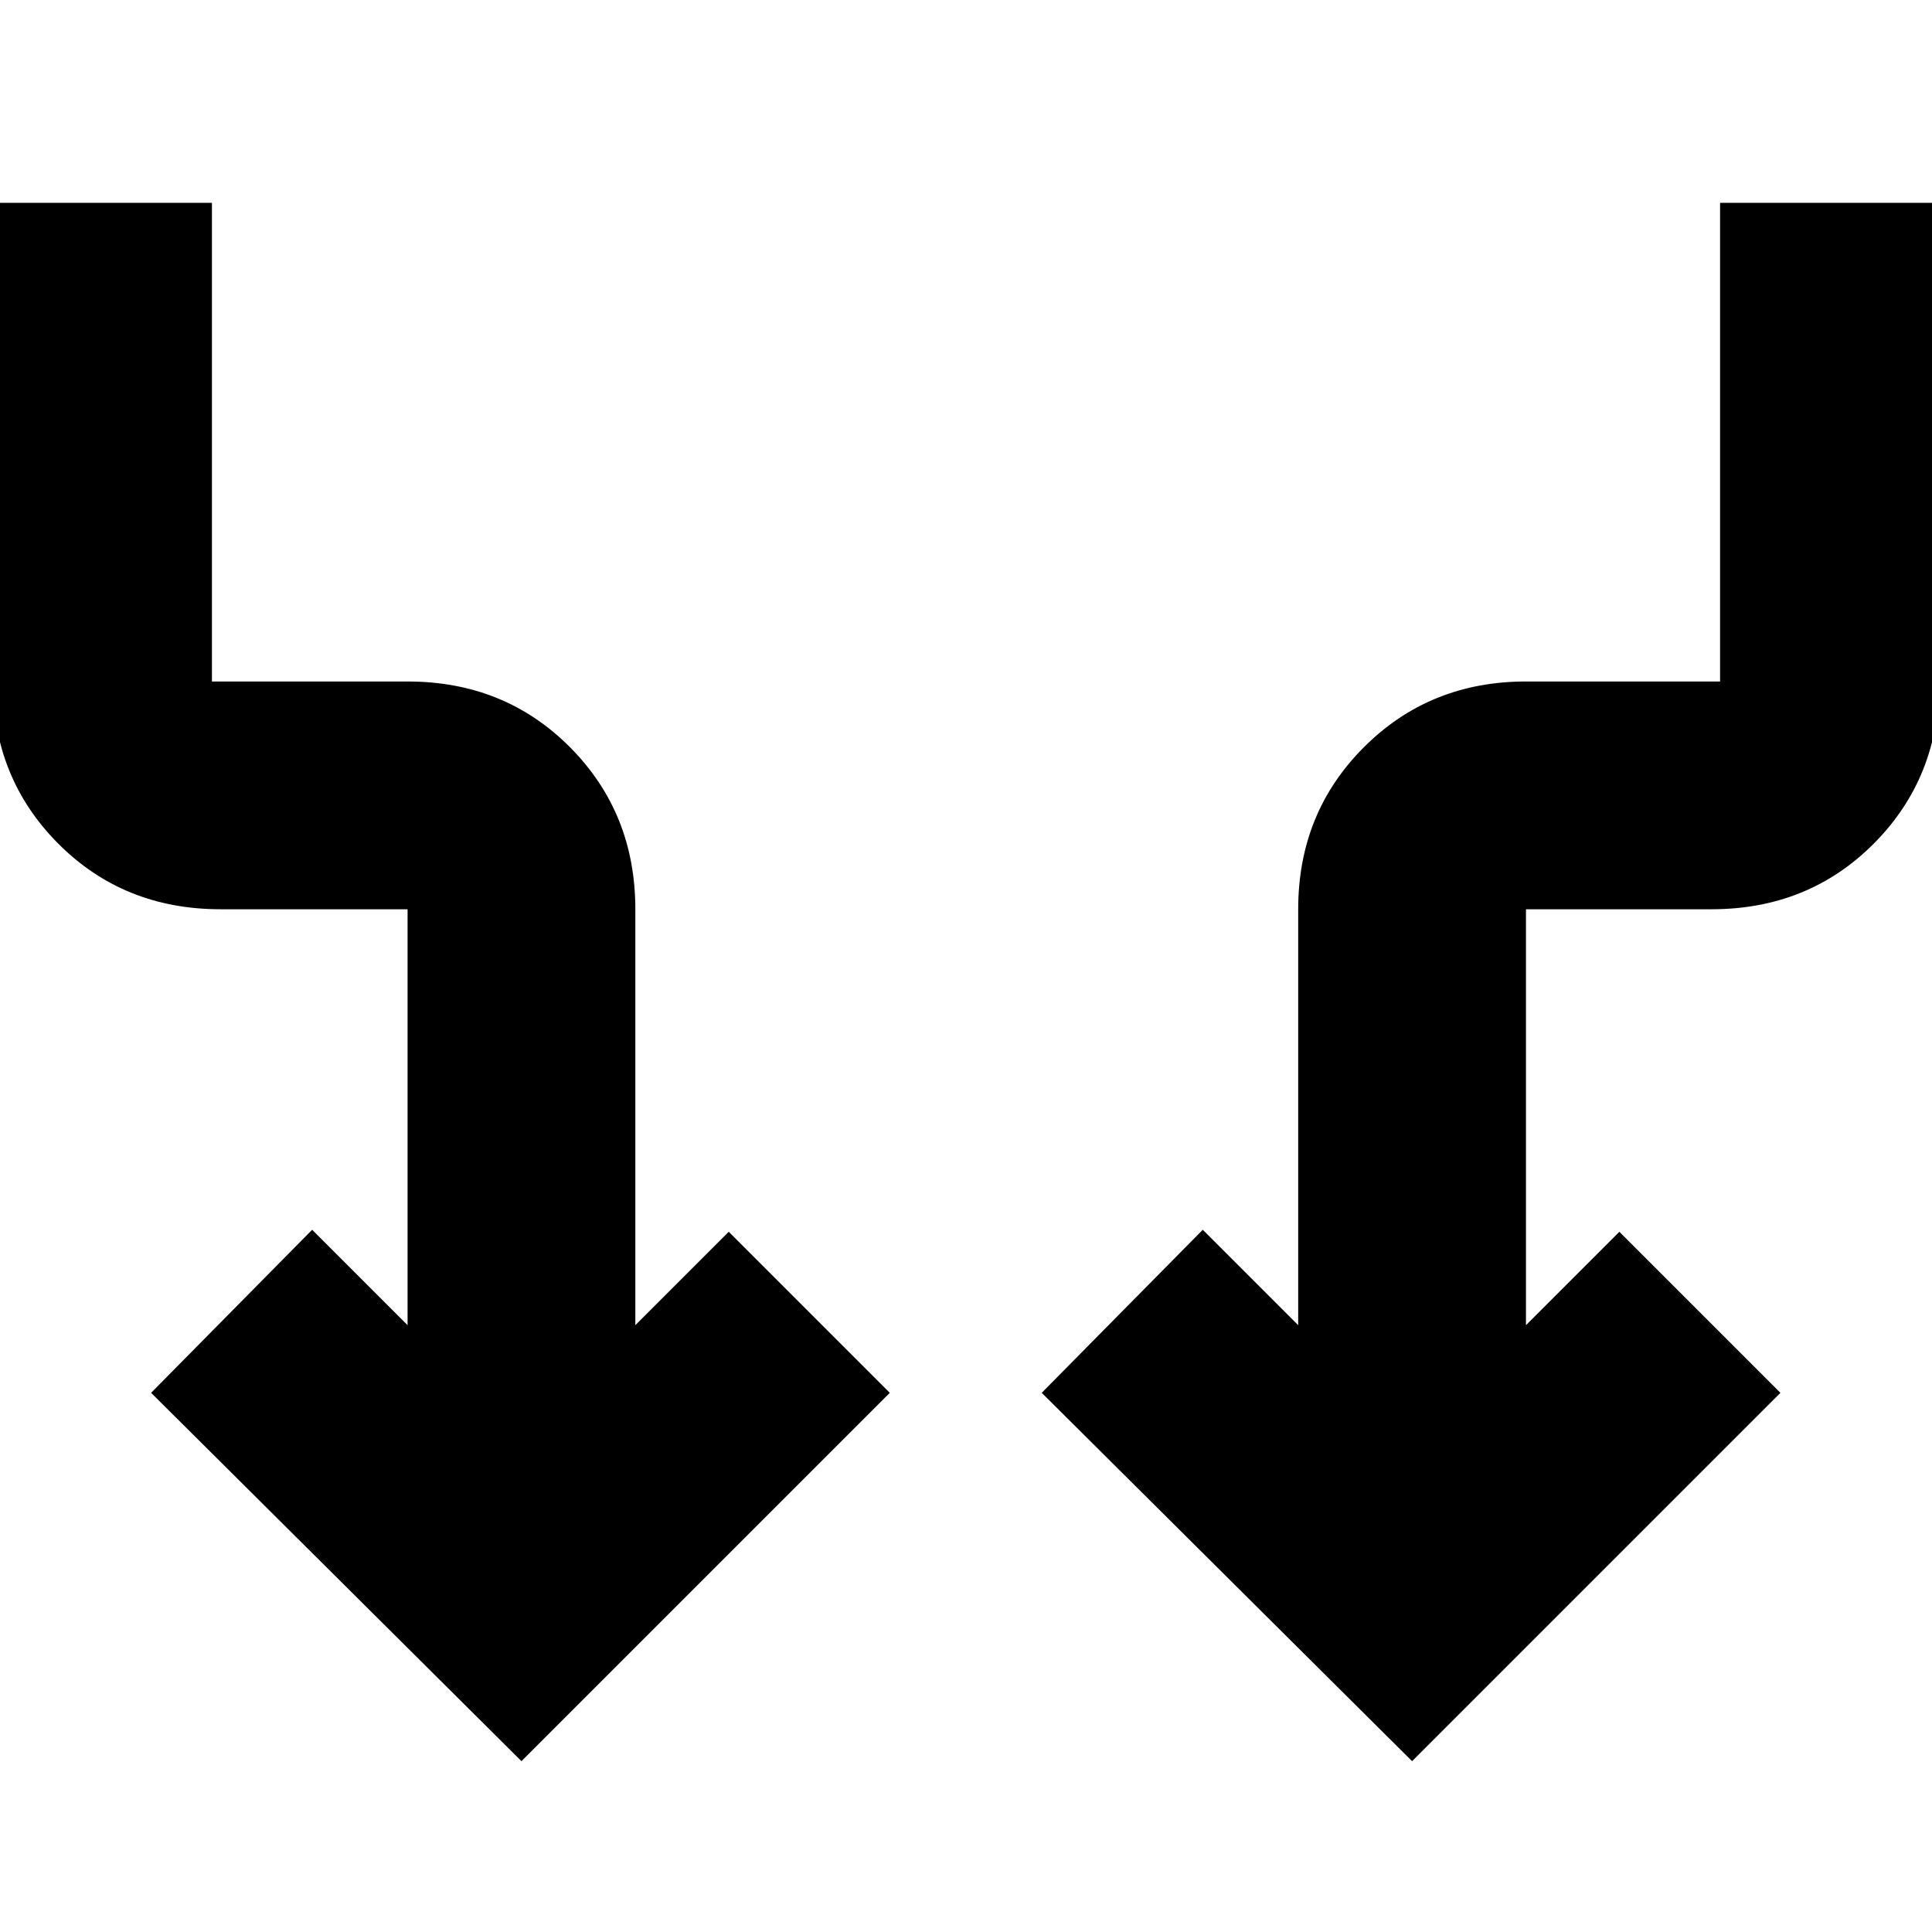 <svg xmlns="http://www.w3.org/2000/svg" height="24" viewBox="0 -960 960 960" width="24"><path d="M259.109-84.891 75.087-267.913l80.022-81.022 47.412 47.413v-206.674h-92.934q-48.204 0-80.69-32.652Q-3.586-573.5-3.586-621.37v-237.848h108.891v237.848h97.217q48.205 0 80.69 32.652 32.485 32.653 32.485 80.522v206.674l46.413-46.413 80.021 80.022L259.109-84.891Zm442.543 0L517.63-267.913l80.022-81.022 47.413 47.413v-206.674q0-47.869 32.653-80.522 32.652-32.652 80.521-32.652h96.457v-237.848h108.891v237.848q0 47.87-32.485 80.522-32.485 32.652-80.689 32.652h-92.174v206.674l46.413-46.413 80.022 80.022L701.652-84.891Z"/></svg>